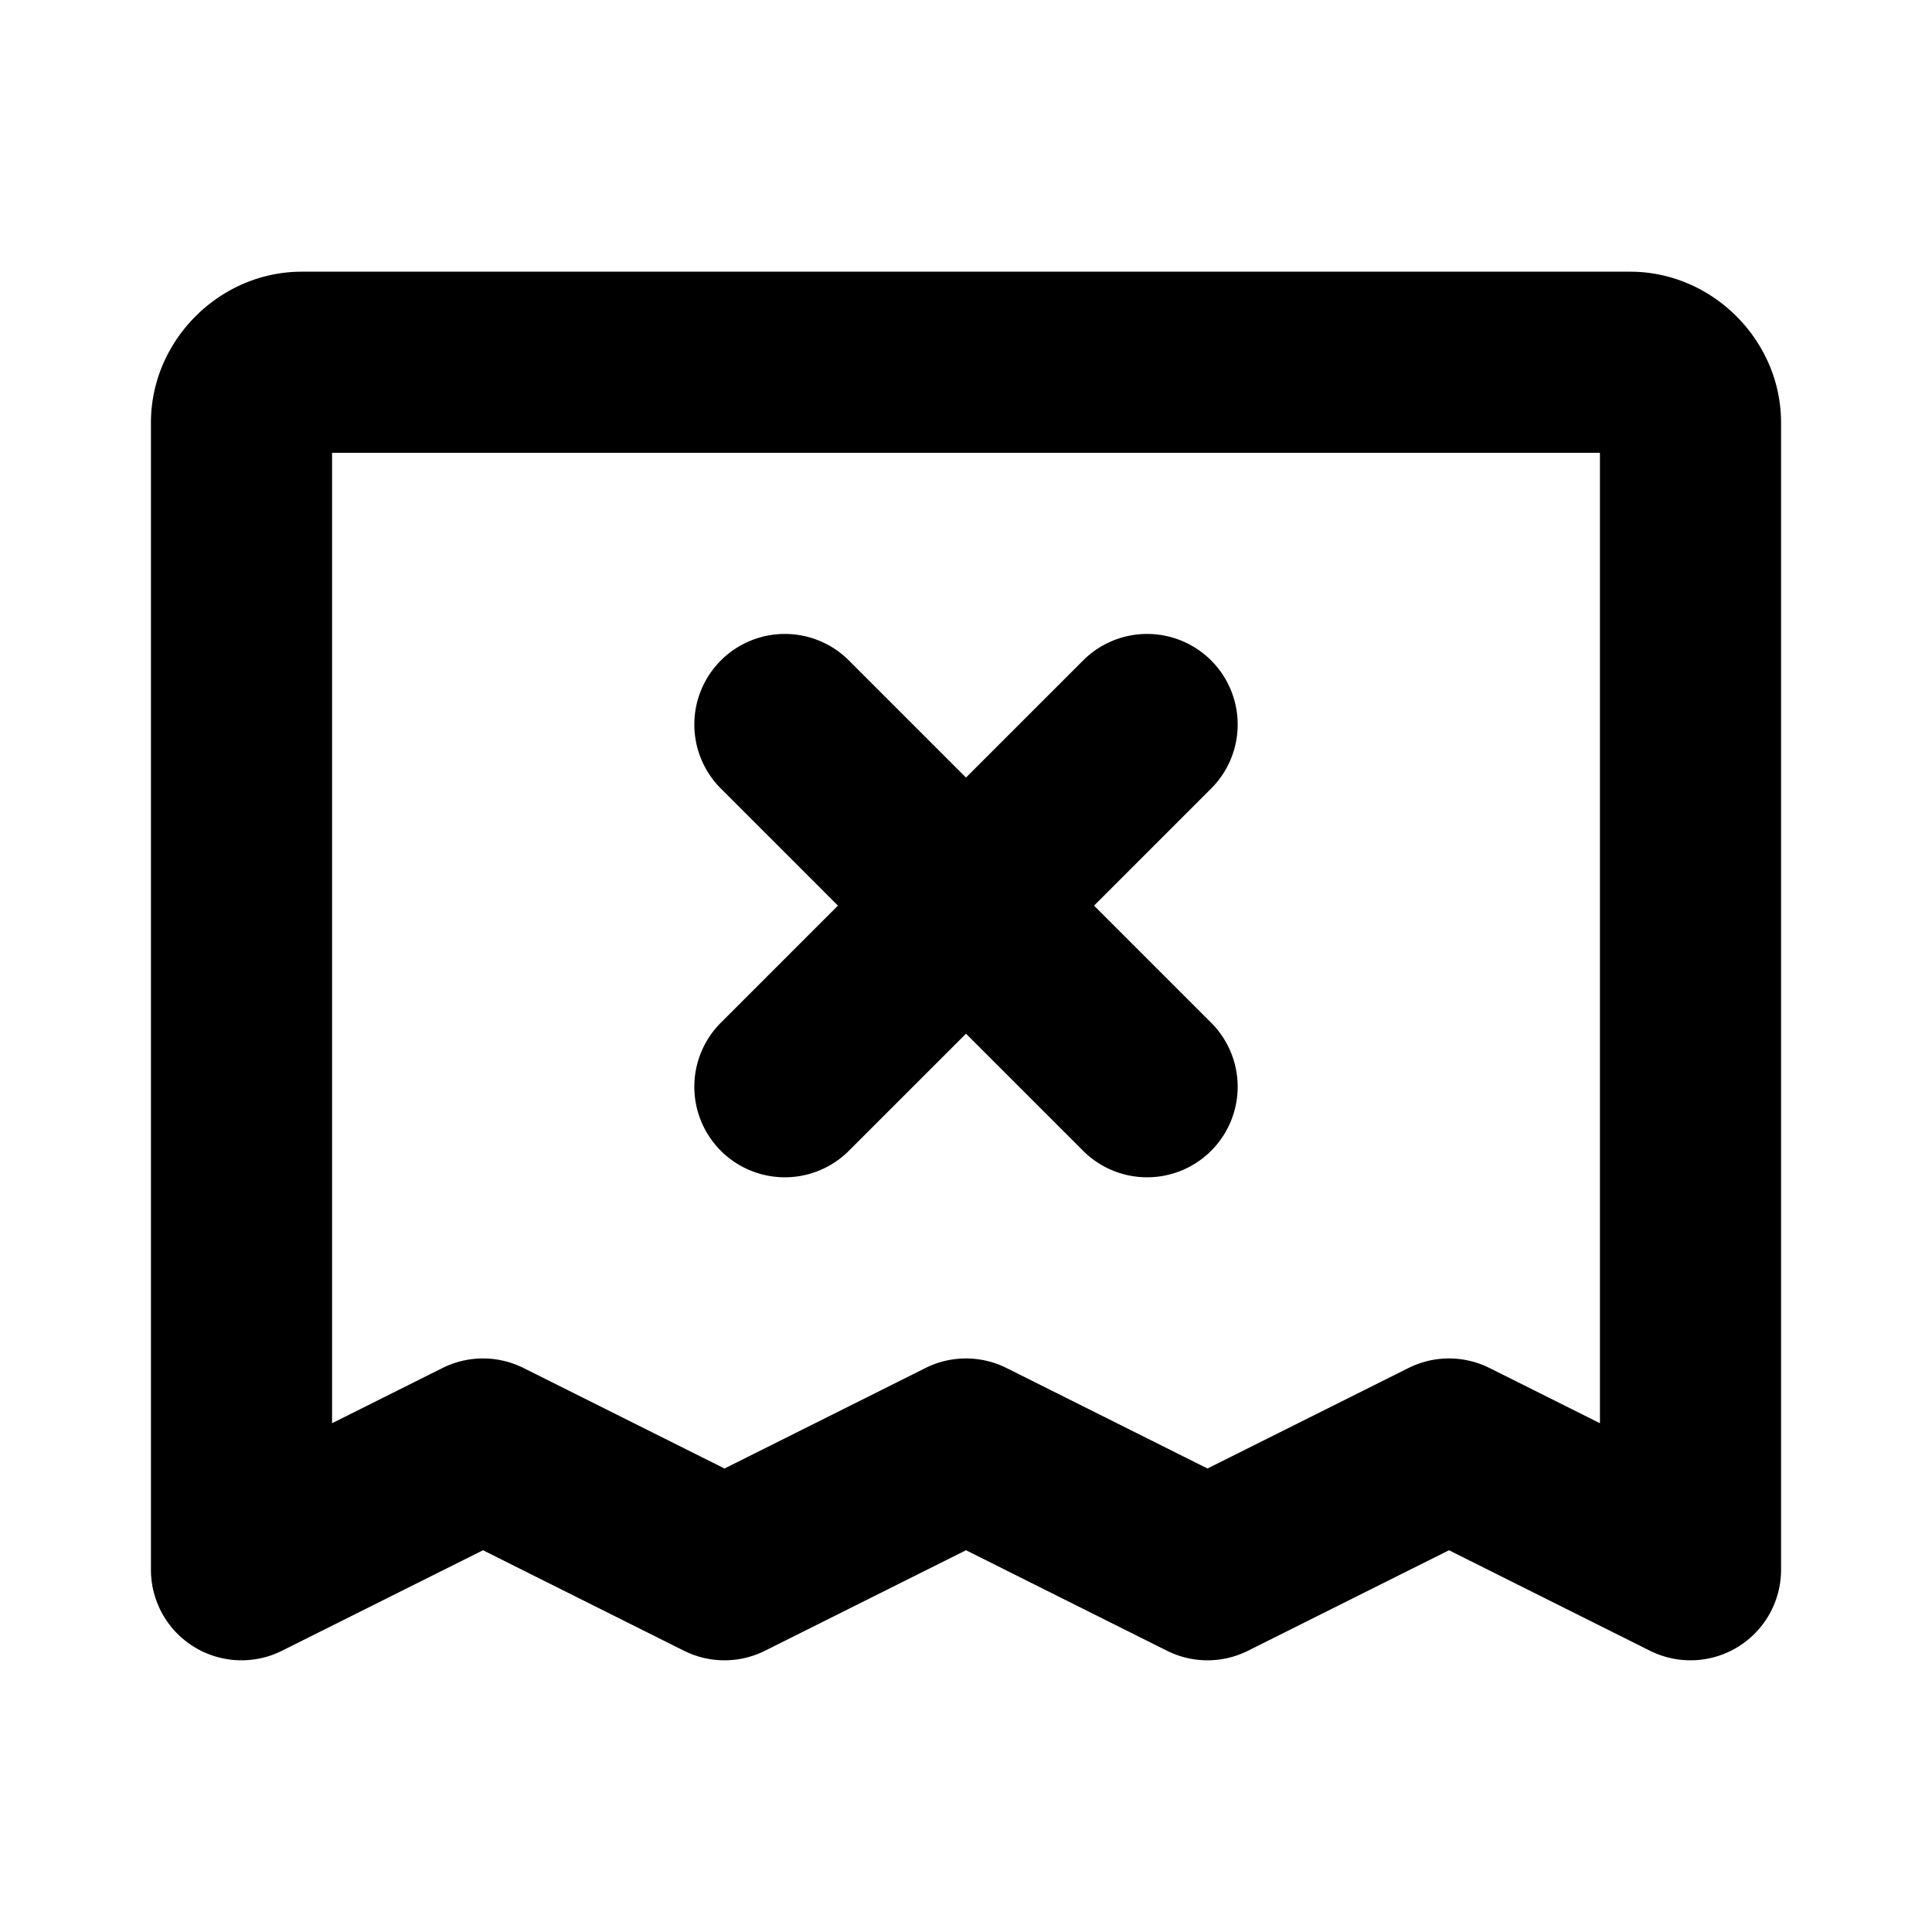 <svg xmlns="http://www.w3.org/2000/svg" viewBox="0 0 256 256"><path d="M40 36c-10.904 0-20 9.096-20 20v152a12 12 0 0 0 17.367 10.732L64 205.416l26.633 13.316a12 12 0 0 0 10.734 0L128 205.416l26.633 13.316a12 12 0 0 0 10.734 0L192 205.416l26.633 13.316A12 12 0 0 0 236 208V56c0-10.904-9.096-20-20-20zm4 24h168v128.584l-14.633-7.316a12 12 0 0 0-10.734 0L160 194.584l-26.633-13.316a12 12 0 0 0-10.734 0L96 194.584l-26.633-13.316a12 12 0 0 0-10.734 0L44 188.584zm60 24a12 12 0 0 0-8.484 3.516 12 12 0 0 0 0 16.968L111.03 120l-15.515 15.516a12 12 0 0 0 0 16.968 12 12 0 0 0 16.968 0L128 136.97l15.516 15.515a12 12 0 0 0 16.968 0 12 12 0 0 0 0-16.968L144.97 120l15.515-15.516a12 12 0 0 0 0-16.968A12 12 0 0 0 152 84a12 12 0 0 0-8.484 3.516L128 103.03l-15.516-15.515A12 12 0 0 0 104 84z"/></svg>